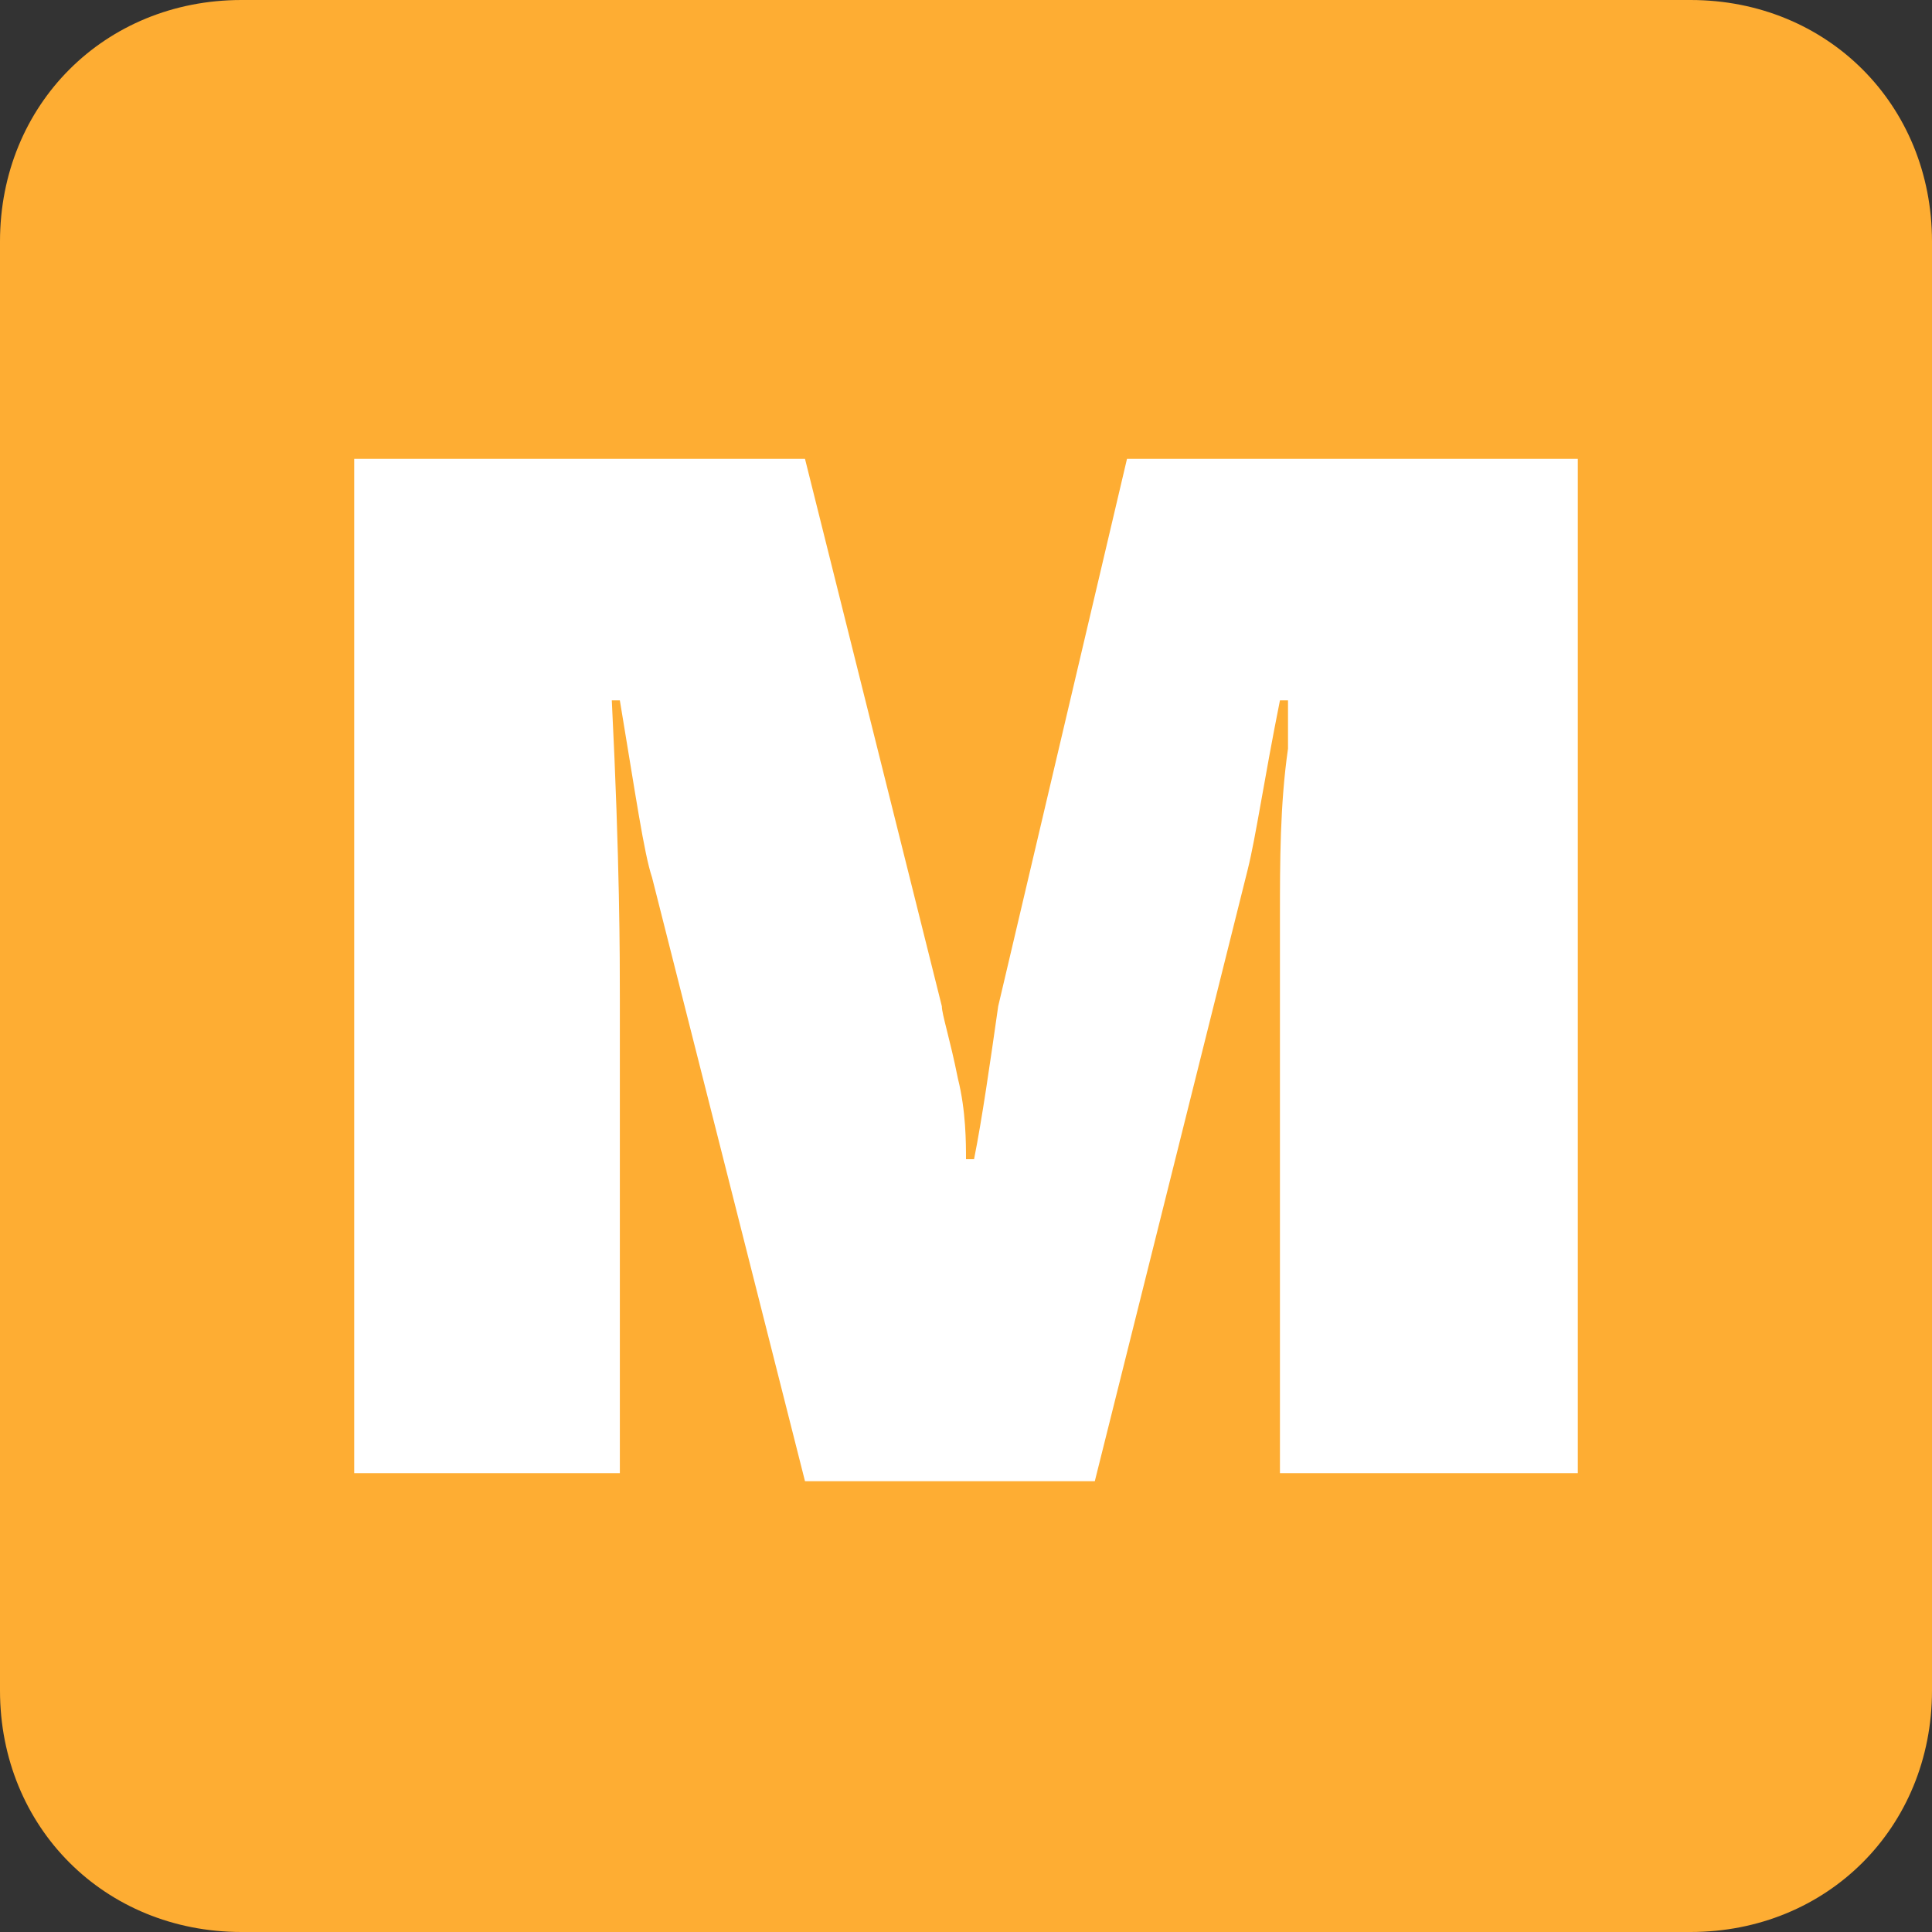 <svg width="24" height="24" viewBox="0 0 24 24" fill="none" xmlns="http://www.w3.org/2000/svg">
<rect x="0" y="0" width="24" height="24" fill="#333333" stroke="none"/>
<path d="M3 0H21C22.7 0 24 1.3 24 3V21C24 22.7 22.7 24 21 24H3C1.3 24 0 22.7 0 21V3C0 1.3 1.3 0 3 0Z" fill="#FEAD33"/>
<path d="M15.9 18.3V11.4C15.9 10.7 15.9 10 16 9.3V8.7H15.9C15.7 9.7 15.6 10.4 15.5 10.8L13.6 18.4H10L8.1 10.9C8 10.6 7.9 9.9 7.7 8.7H7.6C7.7 10.7 7.7 11.9 7.7 12.4V18.3H4.4V5.7H10L11.7 12.5C11.7 12.6 11.8 12.9 11.9 13.4C12 13.8 12 14.2 12 14.4H12.1C12.2 13.9 12.3 13.2 12.4 12.5L14 5.7H19.6V18.3H15.9Z" fill="white"/>
</svg>
